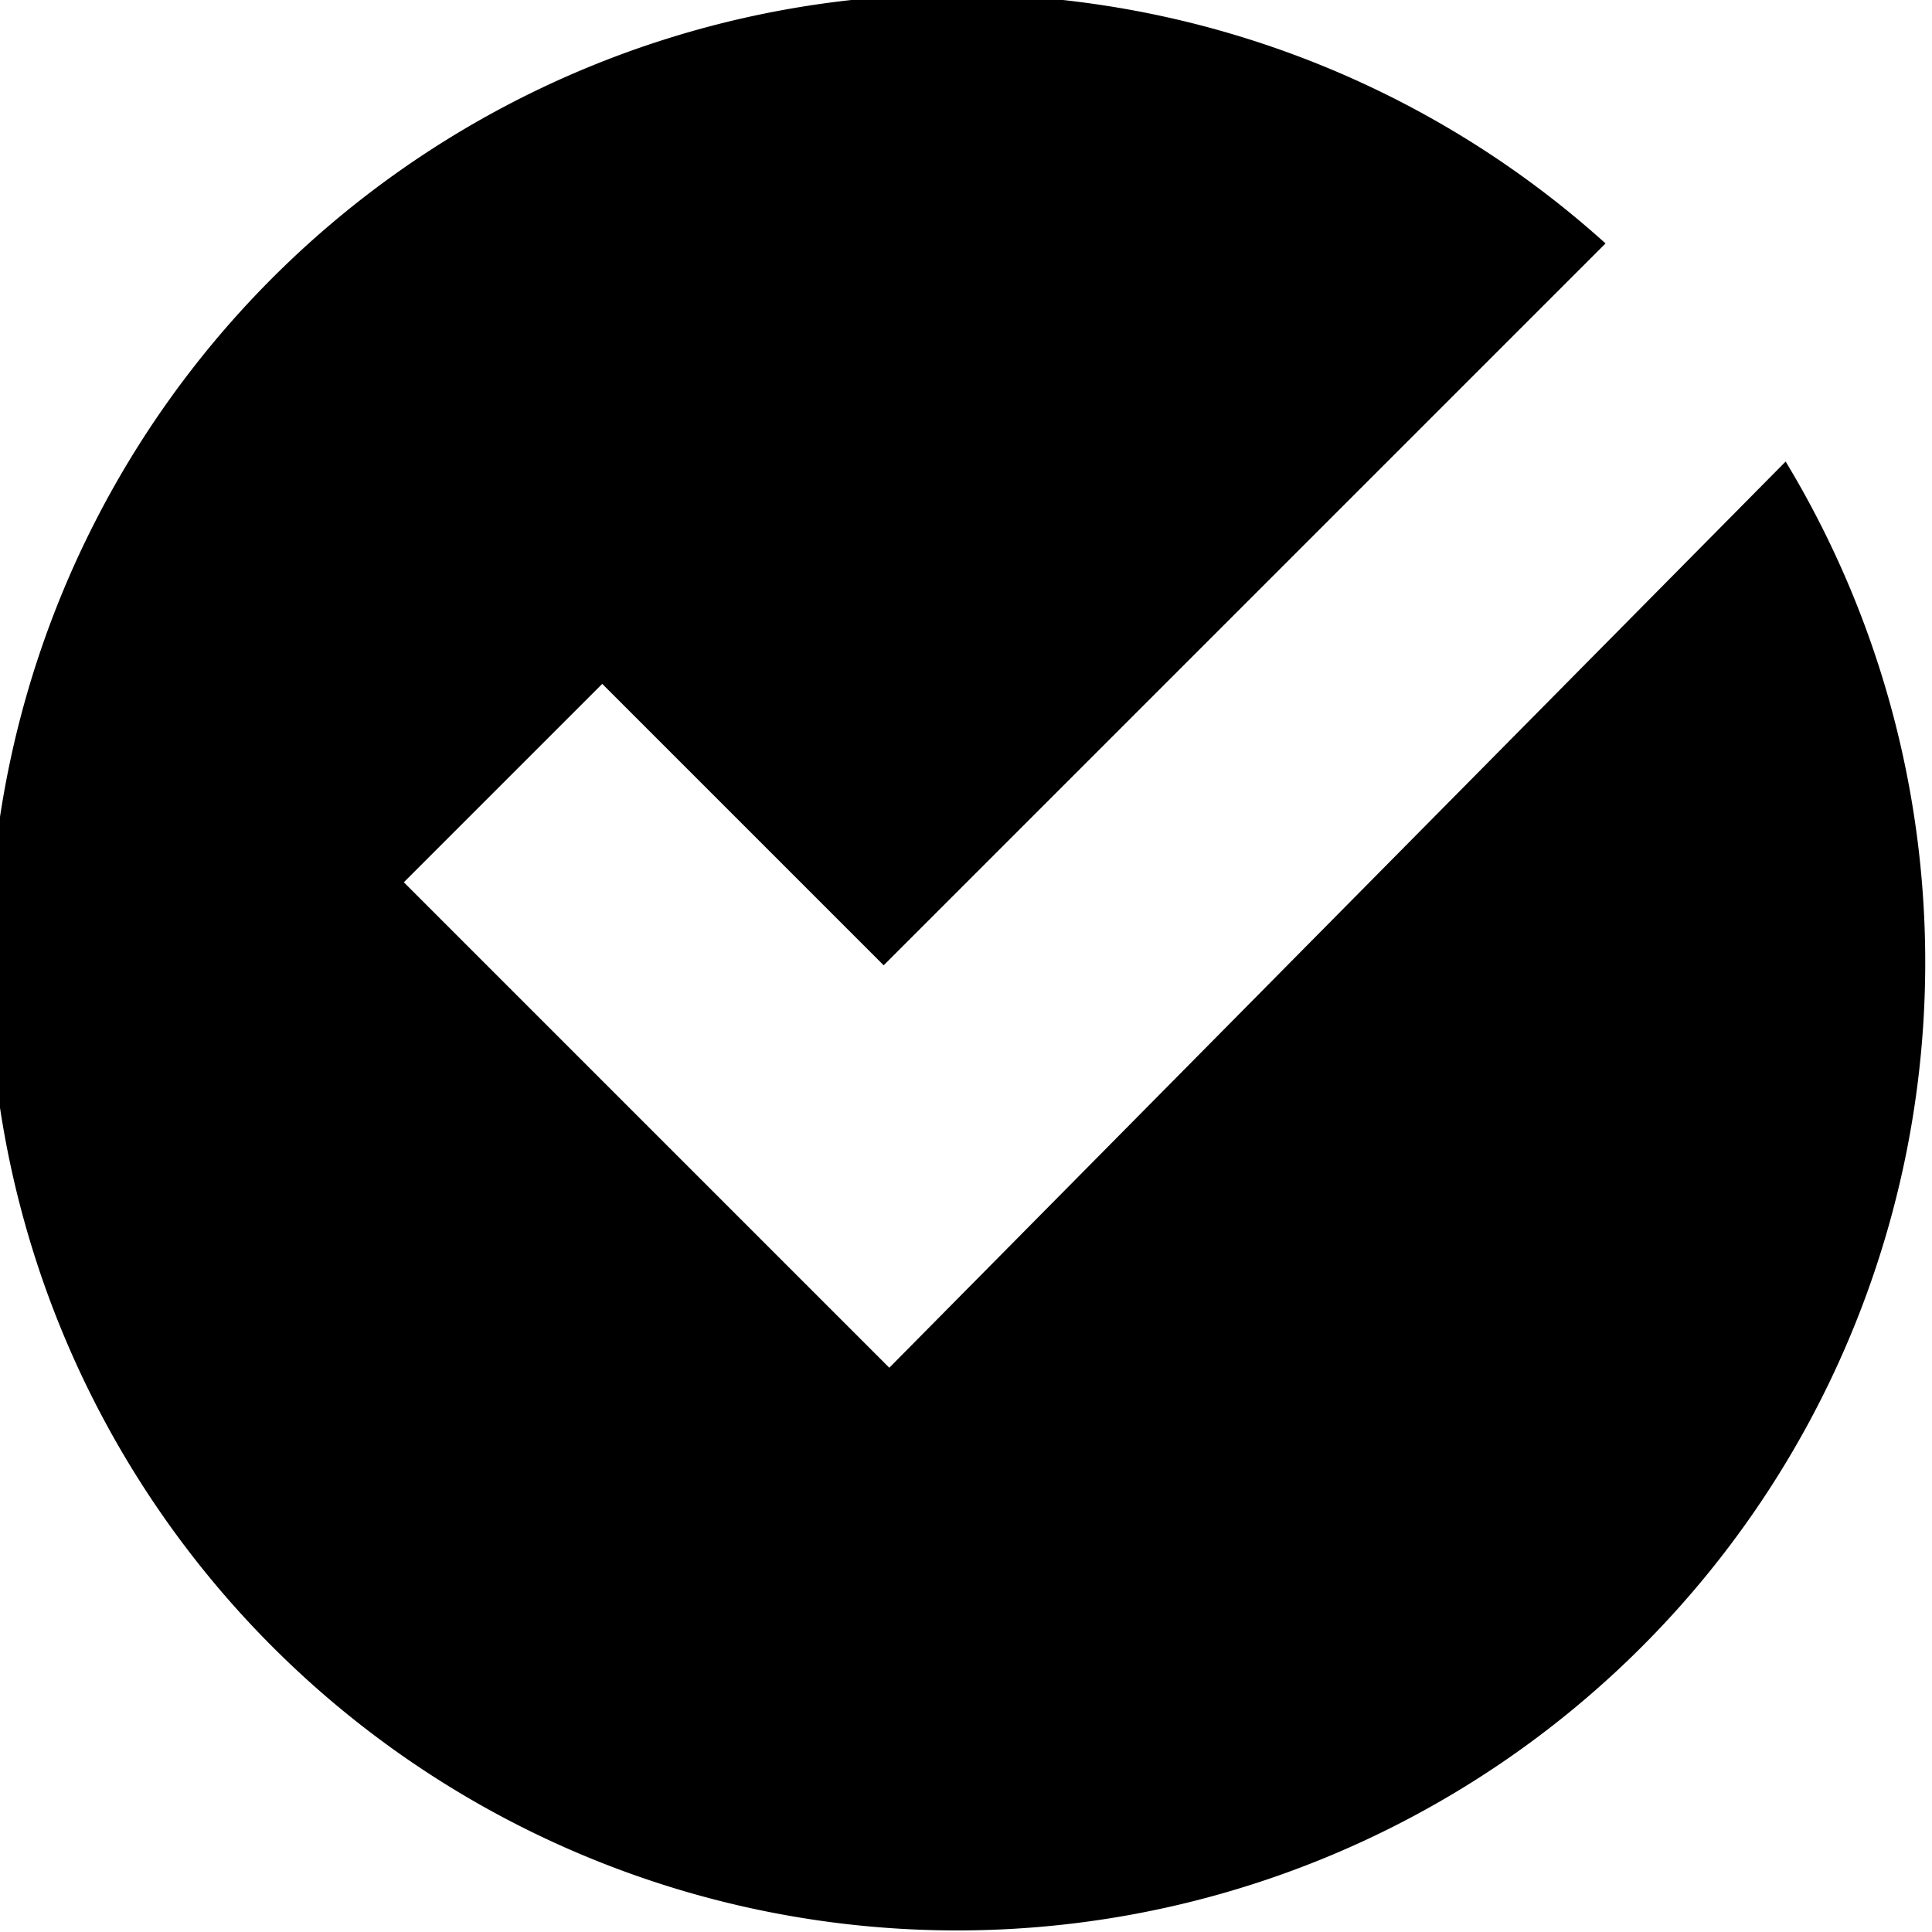 <svg xmlns="http://www.w3.org/2000/svg" viewBox="0 0 13.73 13.73"><title>галка</title><g id="Слой_2" data-name="Слой 2"><g id="Слой_1-2" data-name="Слой 1"><path d="M6.32,9.72h0L2.87,6.27,4.28,4.86l2,2,5.13-5.13a6.88,6.88,0,1,0,1.28,1.55Z"/></g></g></svg>